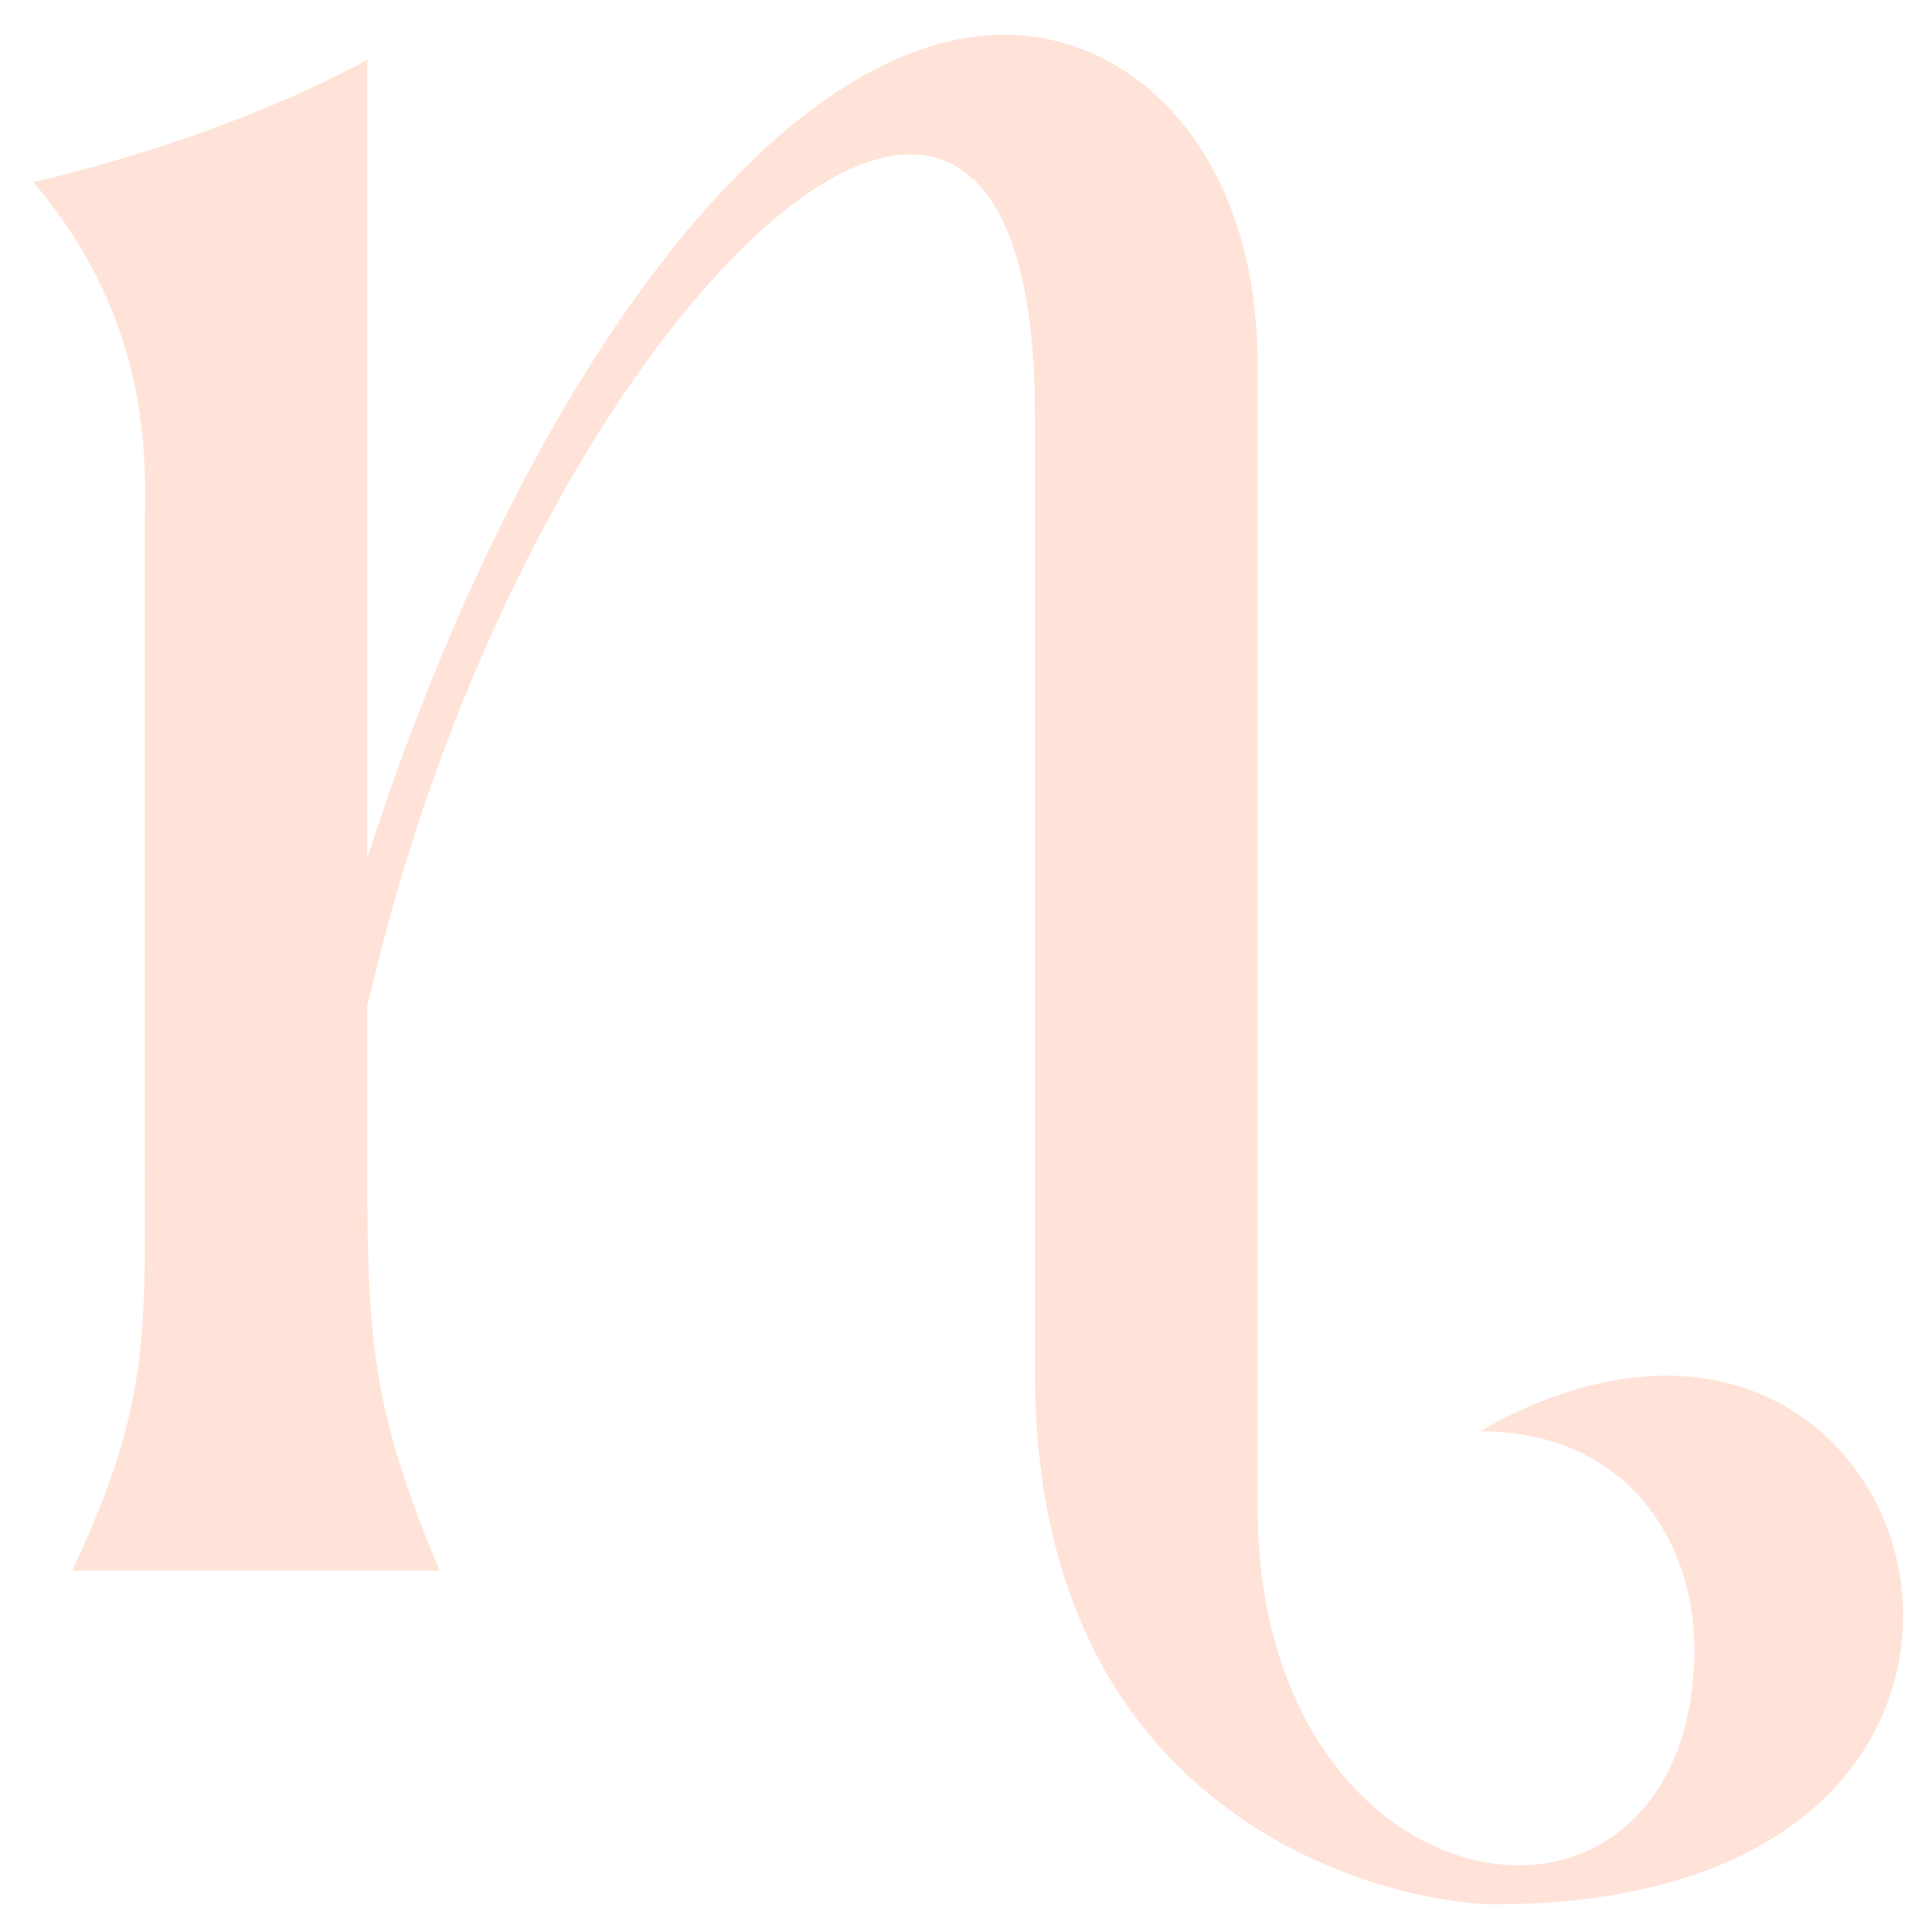 <?xml version="1.0" encoding="utf-8"?>
<!-- Generator: Adobe Illustrator 21.0.0, SVG Export Plug-In . SVG Version: 6.00 Build 0)  -->
<svg version="1.1" id="icon" xmlns="http://www.w3.org/2000/svg" xmlns:xlink="http://www.w3.org/1999/xlink" x="0px" y="0px"
	 viewBox="0 0 620 620" enable-background="new 0 0 620 620" xml:space="preserve">
<path fill="#FFE3D8" d="M534.821,441.465c-17.867,0-38.393,5.363-59.824,17.856c47.321,0,68.752,35.712,68.752,69.657
	c0,46.416-26.795,69.635-56.249,69.635c-39.287,0-83.937-39.287-83.937-115.18V312.913v-44.686V116.521
	c0-66.082-38.393-105.369-81.245-105.369c-72.328,0-154.467,108.922-204.469,264.283V19.197
	C86.607,36.159,48.213,49.545,10.714,58.484c40.17,47.31,35.712,93.748,35.712,114.286v140.143v51.823
	c0,62.484,2.682,83.916-23.219,139.271h117.861c-23.219-55.355-23.219-76.786-23.219-139.271v-41.969
	c0.752-3.336,1.664-6.553,2.465-9.854C156.613,163.33,242.162,49.545,291.959,49.545c24.113,0,40.181,25.007,40.181,83.937v134.744
	v44.686v127.658c0,149.103,120.532,170.535,147.316,170.535c93.759,0,131.259-47.31,131.259-92.854
	C610.714,478.964,581.249,441.465,534.821,441.465z"/>
</svg>
